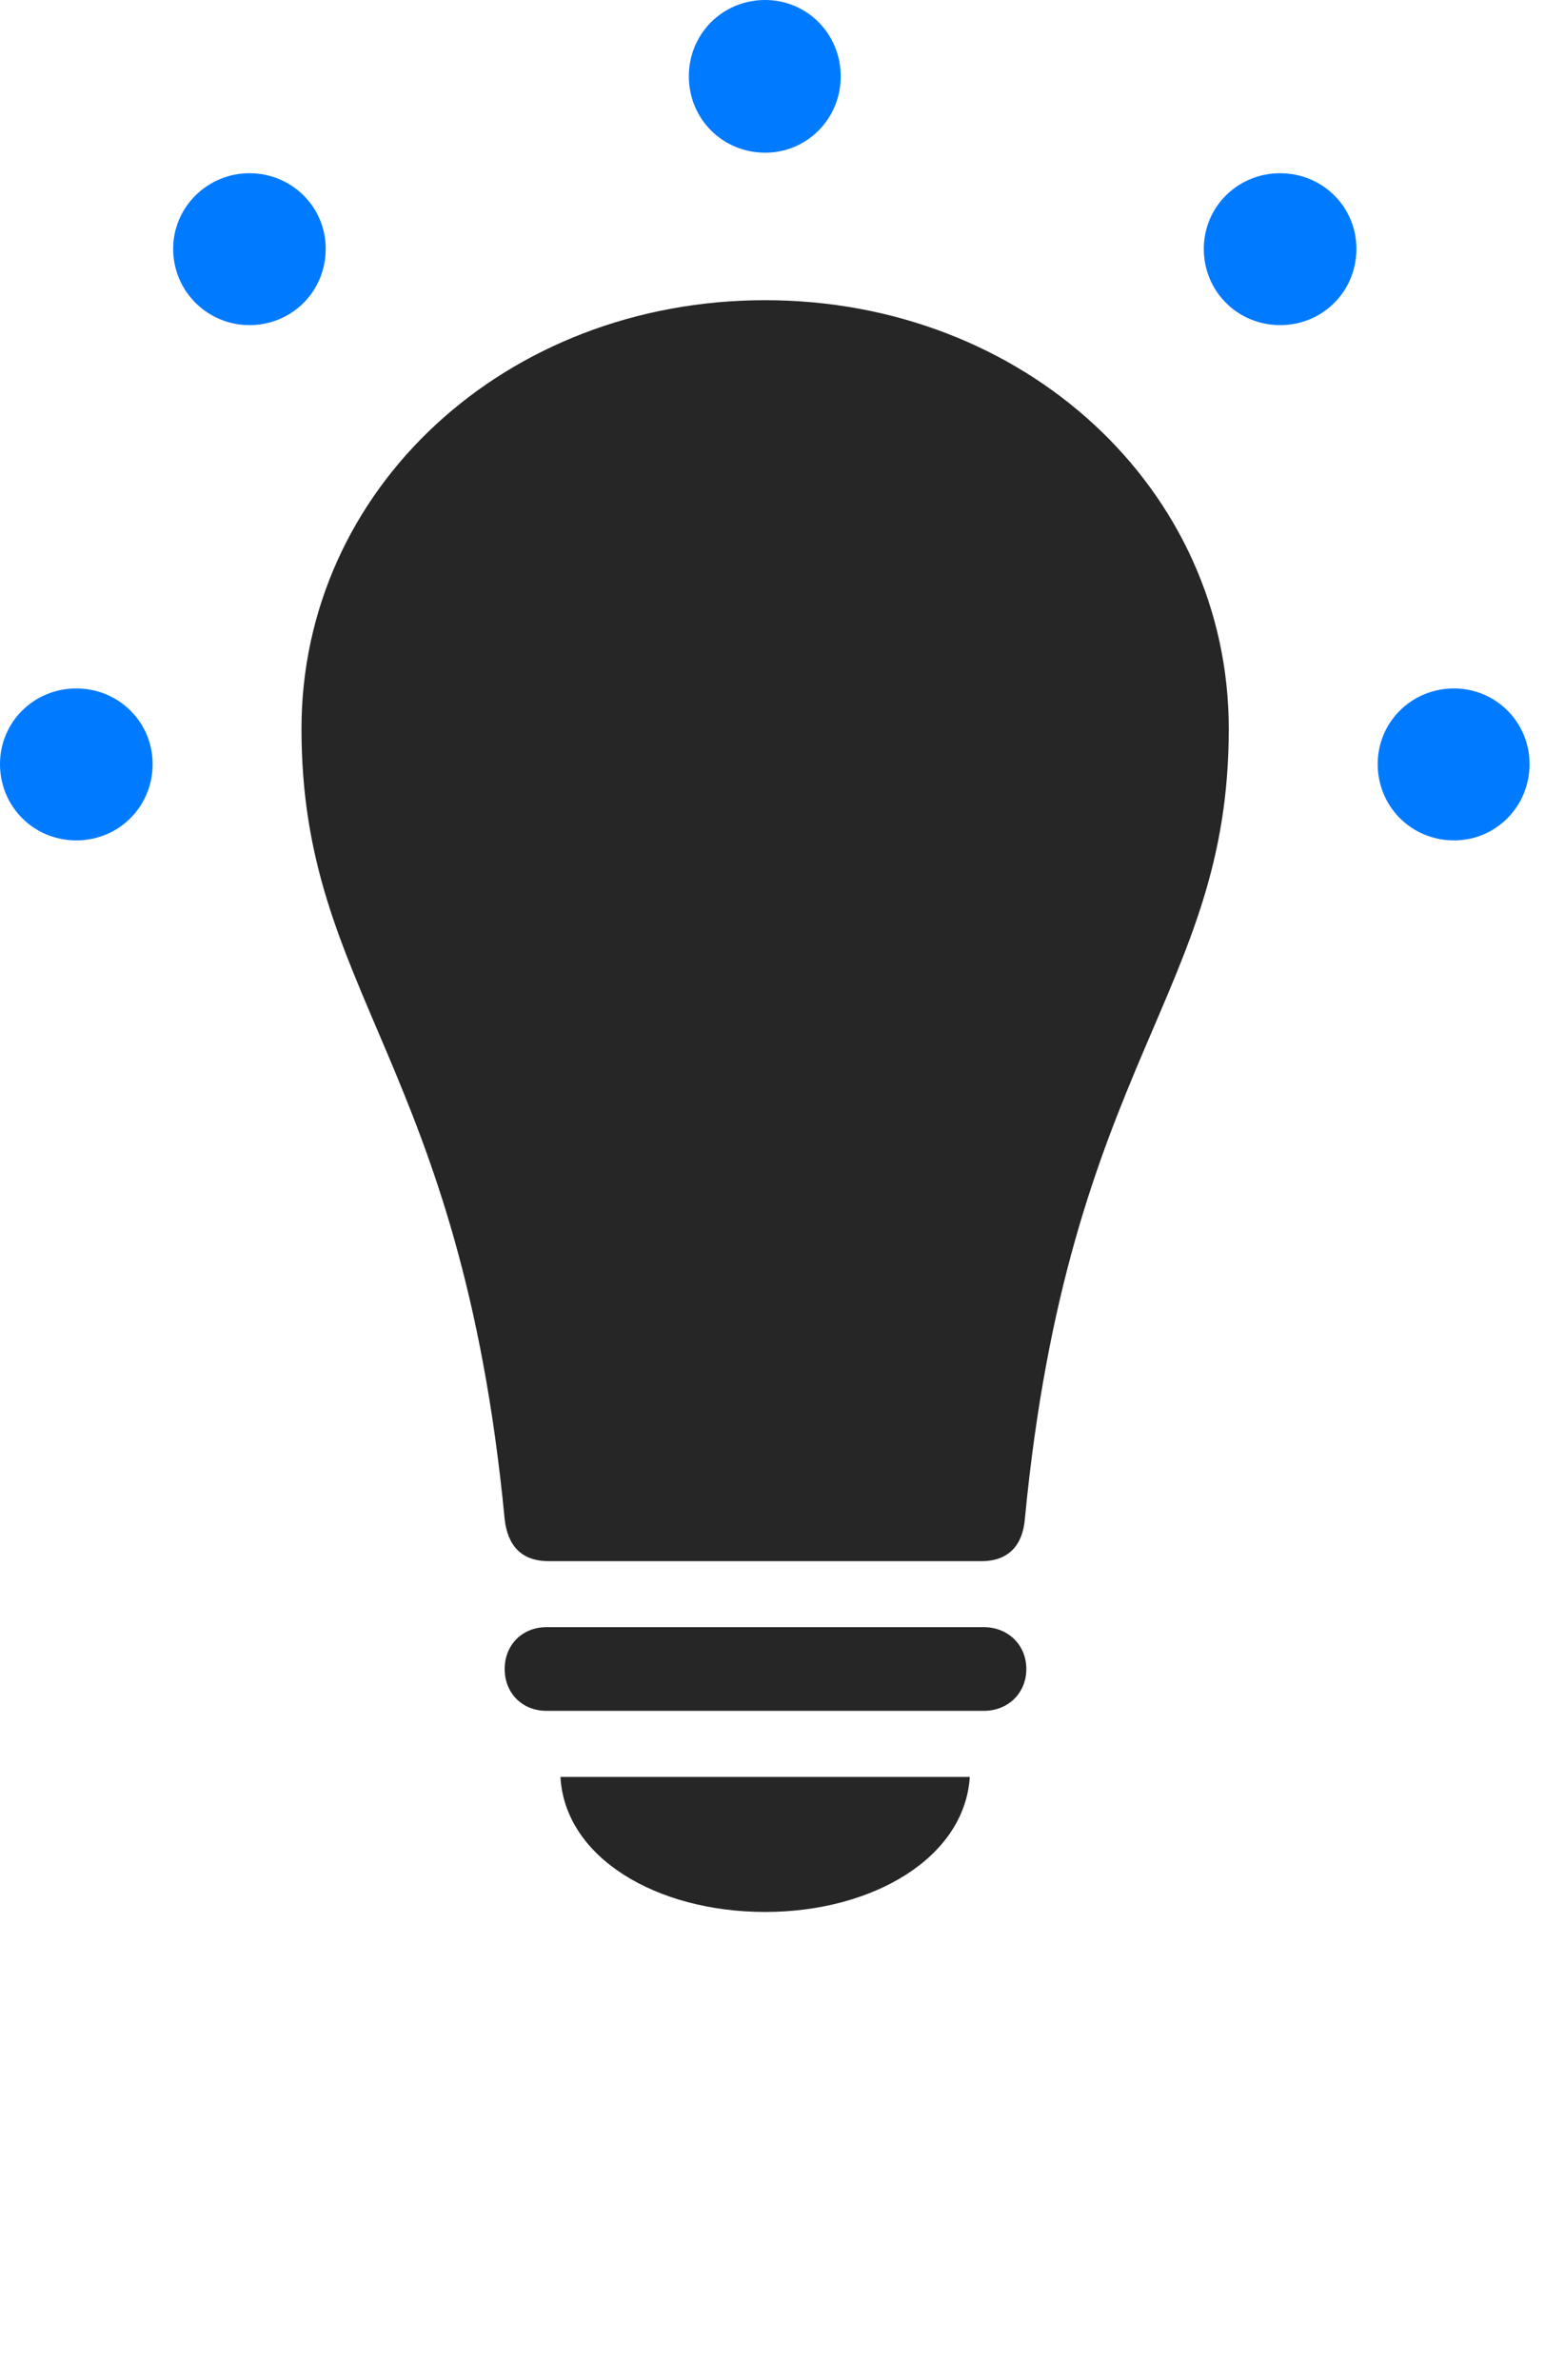 <svg width="25" height="38" viewBox="0 0 25 38" fill="none" xmlns="http://www.w3.org/2000/svg">
<path d="M1.219 13.418C1.898 13.418 2.438 12.879 2.438 12.199C2.438 11.531 1.898 10.992 1.219 10.992C0.539 10.992 0 11.531 0 12.199C0 12.879 0.539 13.418 1.219 13.418ZM3.984 5.191C4.664 5.191 5.203 4.652 5.203 3.973C5.203 3.305 4.664 2.766 3.984 2.766C3.316 2.766 2.766 3.305 2.766 3.973C2.766 4.652 3.316 5.191 3.984 5.191ZM12.223 2.438C12.891 2.438 13.43 1.898 13.43 1.219C13.43 0.539 12.891 0 12.223 0C11.543 0 11.004 0.539 11.004 1.219C11.004 1.898 11.543 2.438 12.223 2.438ZM20.449 5.191C21.129 5.191 21.668 4.652 21.668 3.973C21.668 3.305 21.129 2.766 20.449 2.766C19.77 2.766 19.23 3.305 19.23 3.973C19.23 4.652 19.77 5.191 20.449 5.191ZM23.227 13.418C23.895 13.418 24.434 12.879 24.434 12.199C24.434 11.531 23.895 10.992 23.227 10.992C22.547 10.992 22.008 11.531 22.008 12.199C22.008 12.879 22.547 13.418 23.227 13.418Z" fill="#007AFF"/>
<path d="M12.223 4.793C8.074 4.793 4.816 7.805 4.816 11.637C4.816 15.879 7.359 16.934 8.062 24.258C8.109 24.668 8.32 24.926 8.766 24.926H15.68C16.113 24.926 16.336 24.668 16.371 24.258C17.074 16.934 19.629 15.879 19.629 11.637C19.629 7.805 16.359 4.793 12.223 4.793ZM8.73 27.316H15.715C16.102 27.316 16.395 27.035 16.395 26.648C16.395 26.262 16.102 25.98 15.715 25.98H8.73C8.344 25.98 8.062 26.262 8.062 26.648C8.062 27.035 8.344 27.316 8.73 27.316ZM12.223 30.527C13.945 30.527 15.41 29.66 15.492 28.371H8.953C9.023 29.66 10.488 30.527 12.223 30.527Z" fill="black" fill-opacity="0.85"/>
</svg>
